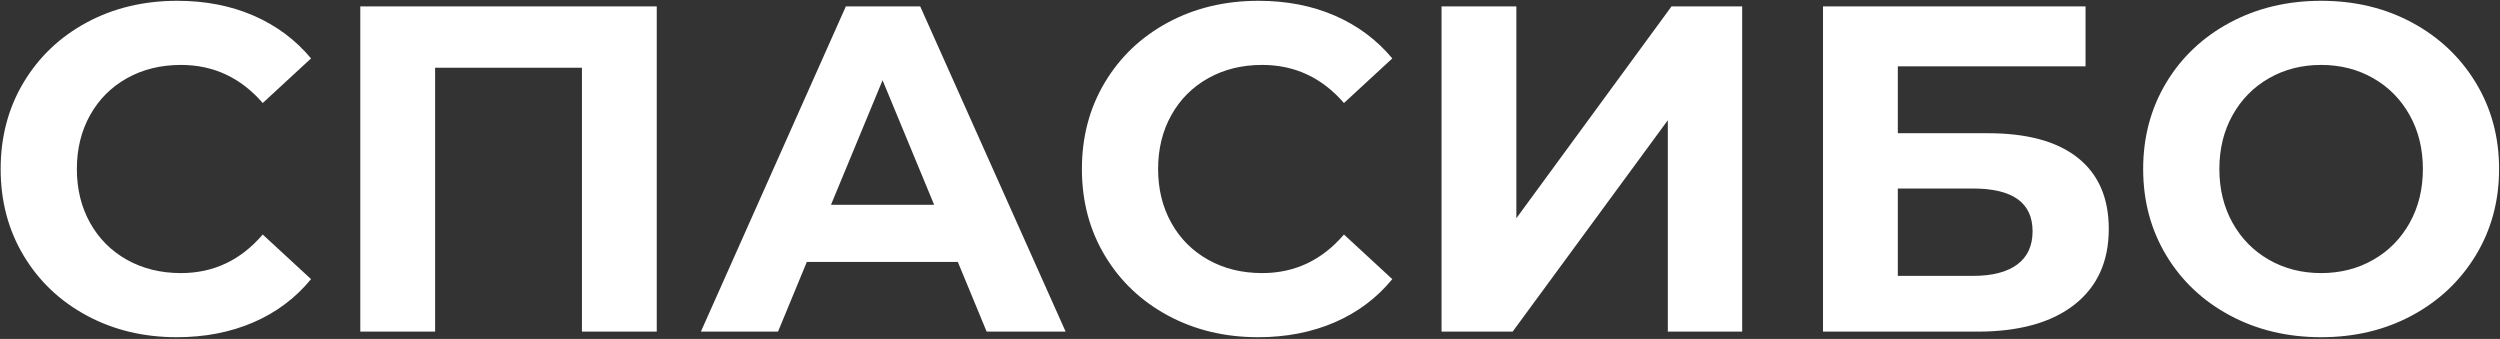 <?xml version="1.0" encoding="UTF-8"?>
<svg width="1372px" height="186px" viewBox="0 0 1372 186" version="1.1" xmlns="http://www.w3.org/2000/svg" xmlns:xlink="http://www.w3.org/1999/xlink">
    <rect x="0" y="0" width="1372" height="186" fill="#333333" stroke="none"/>
    <!-- Generator: Sketch 49.3 (51167) - http://www.bohemiancoding.com/sketch -->
    <title>bigThankYou</title>
    <desc>Created with Sketch.</desc>
    <defs></defs>
    <g id="Page-1" stroke="none" stroke-width="1" fill="none" fill-rule="evenodd">
        <g id="bigThankYou" fill="#FFFFFF">
            <path d="M47.665,173.202 C32.96,165.297 21.4,154.333 12.985,140.308 C4.57,126.282 0.362,110.43 0.362,92.75 C0.362,75.07 4.57,59.218 12.985,45.193 C21.4,31.167 32.96,20.203 47.665,12.297 C62.37,4.392 78.902,0.44 97.263,0.44 C112.733,0.44 126.715,3.16 139.21,8.6 C151.705,14.04 162.202,21.86 170.702,32.06 L144.183,56.54 C132.112,42.6 117.153,35.63 99.302,35.63 C88.252,35.63 78.393,38.052 69.722,42.898 C61.052,47.743 54.295,54.5 49.45,63.17 C44.605,71.84 42.182,81.7 42.182,92.75 C42.182,103.8 44.605,113.66 49.45,122.33 C54.295,131 61.052,137.757 69.722,142.602 C78.393,147.448 88.252,149.87 99.302,149.87 C117.153,149.87 132.112,142.815 144.183,128.705 L170.702,153.185 C162.202,163.555 151.663,171.46 139.083,176.9 C126.502,182.34 112.478,185.06 97.007,185.06 C78.817,185.06 62.37,181.108 47.665,173.202 Z M360.423,3.5 L360.423,182 L319.368,182 L319.368,37.16 L238.787,37.16 L238.787,182 L197.732,182 L197.732,3.5 L360.423,3.5 Z M525.663,143.75 L442.788,143.75 L426.978,182 L384.647,182 L464.207,3.5 L505.007,3.5 L584.822,182 L541.472,182 L525.663,143.75 Z M512.658,112.385 L484.353,44.045 L456.048,112.385 L512.658,112.385 Z M641.05,173.202 C626.345,165.297 614.785,154.333 606.37,140.308 C597.955,126.282 593.747,110.43 593.747,92.75 C593.747,75.07 597.955,59.218 606.37,45.193 C614.785,31.167 626.345,20.203 641.05,12.297 C655.755,4.392 672.287,0.44 690.648,0.44 C706.118,0.44 720.1,3.16 732.595,8.6 C745.09,14.04 755.587,21.86 764.087,32.06 L737.567,56.54 C725.497,42.6 710.538,35.63 692.688,35.63 C681.637,35.63 671.778,38.052 663.107,42.898 C654.437,47.743 647.68,54.5 642.835,63.17 C637.99,71.84 635.567,81.7 635.567,92.75 C635.567,103.8 637.99,113.66 642.835,122.33 C647.68,131 654.437,137.757 663.107,142.602 C671.778,147.448 681.637,149.87 692.688,149.87 C710.538,149.87 725.497,142.815 737.567,128.705 L764.087,153.185 C755.587,163.555 745.048,171.46 732.467,176.9 C719.887,182.34 705.863,185.06 690.393,185.06 C672.202,185.06 655.755,181.108 641.05,173.202 Z M791.117,3.5 L832.173,3.5 L832.173,119.78 L917.342,3.5 L956.102,3.5 L956.102,182 L915.303,182 L915.303,65.975 L830.133,182 L791.117,182 L791.117,3.5 Z M1000.472,3.5 L1144.547,3.5 L1144.547,36.395 L1041.527,36.395 L1041.527,73.115 L1090.997,73.115 C1112.588,73.115 1129.035,77.62 1140.34,86.63 C1151.645,95.64 1157.297,108.645 1157.297,125.645 C1157.297,143.495 1151.008,157.35 1138.428,167.21 C1125.847,177.07 1108.083,182 1085.132,182 L1000.472,182 L1000.472,3.5 Z M1082.838,151.4 C1093.378,151.4 1101.452,149.318 1107.062,145.153 C1112.673,140.987 1115.477,134.91 1115.477,126.92 C1115.477,111.28 1104.598,103.46 1082.838,103.46 L1041.527,103.46 L1041.527,151.4 L1082.838,151.4 Z M1223.725,173.075 C1208.85,165.085 1197.205,154.078 1188.79,140.053 C1180.375,126.027 1176.168,110.26 1176.168,92.75 C1176.168,75.24 1180.375,59.473 1188.79,45.447 C1197.205,31.422 1208.85,20.415 1223.725,12.425 C1238.6,4.435 1255.302,0.44 1273.832,0.44 C1292.363,0.44 1309.022,4.435 1323.812,12.425 C1338.603,20.415 1350.247,31.422 1358.747,45.447 C1367.248,59.473 1371.497,75.24 1371.497,92.75 C1371.497,110.26 1367.248,126.027 1358.747,140.053 C1350.247,154.078 1338.603,165.085 1323.812,173.075 C1309.022,181.065 1292.363,185.06 1273.832,185.06 C1255.302,185.06 1238.6,181.065 1223.725,173.075 Z M1302.392,142.602 C1310.893,137.757 1317.565,131 1322.41,122.33 C1327.255,113.66 1329.678,103.8 1329.678,92.75 C1329.678,81.7 1327.255,71.84 1322.41,63.17 C1317.565,54.5 1310.893,47.743 1302.392,42.898 C1293.892,38.052 1284.373,35.63 1273.832,35.63 C1263.292,35.63 1253.773,38.052 1245.273,42.898 C1236.772,47.743 1230.1,54.5 1225.255,63.17 C1220.41,71.84 1217.987,81.7 1217.987,92.75 C1217.987,103.8 1220.41,113.66 1225.255,122.33 C1230.1,131 1236.772,137.757 1245.273,142.602 C1253.773,147.448 1263.292,149.87 1273.832,149.87 C1284.373,149.87 1293.892,147.448 1302.392,142.602 Z" id="СПАСИБО"></path>
        </g>
    </g>
</svg>